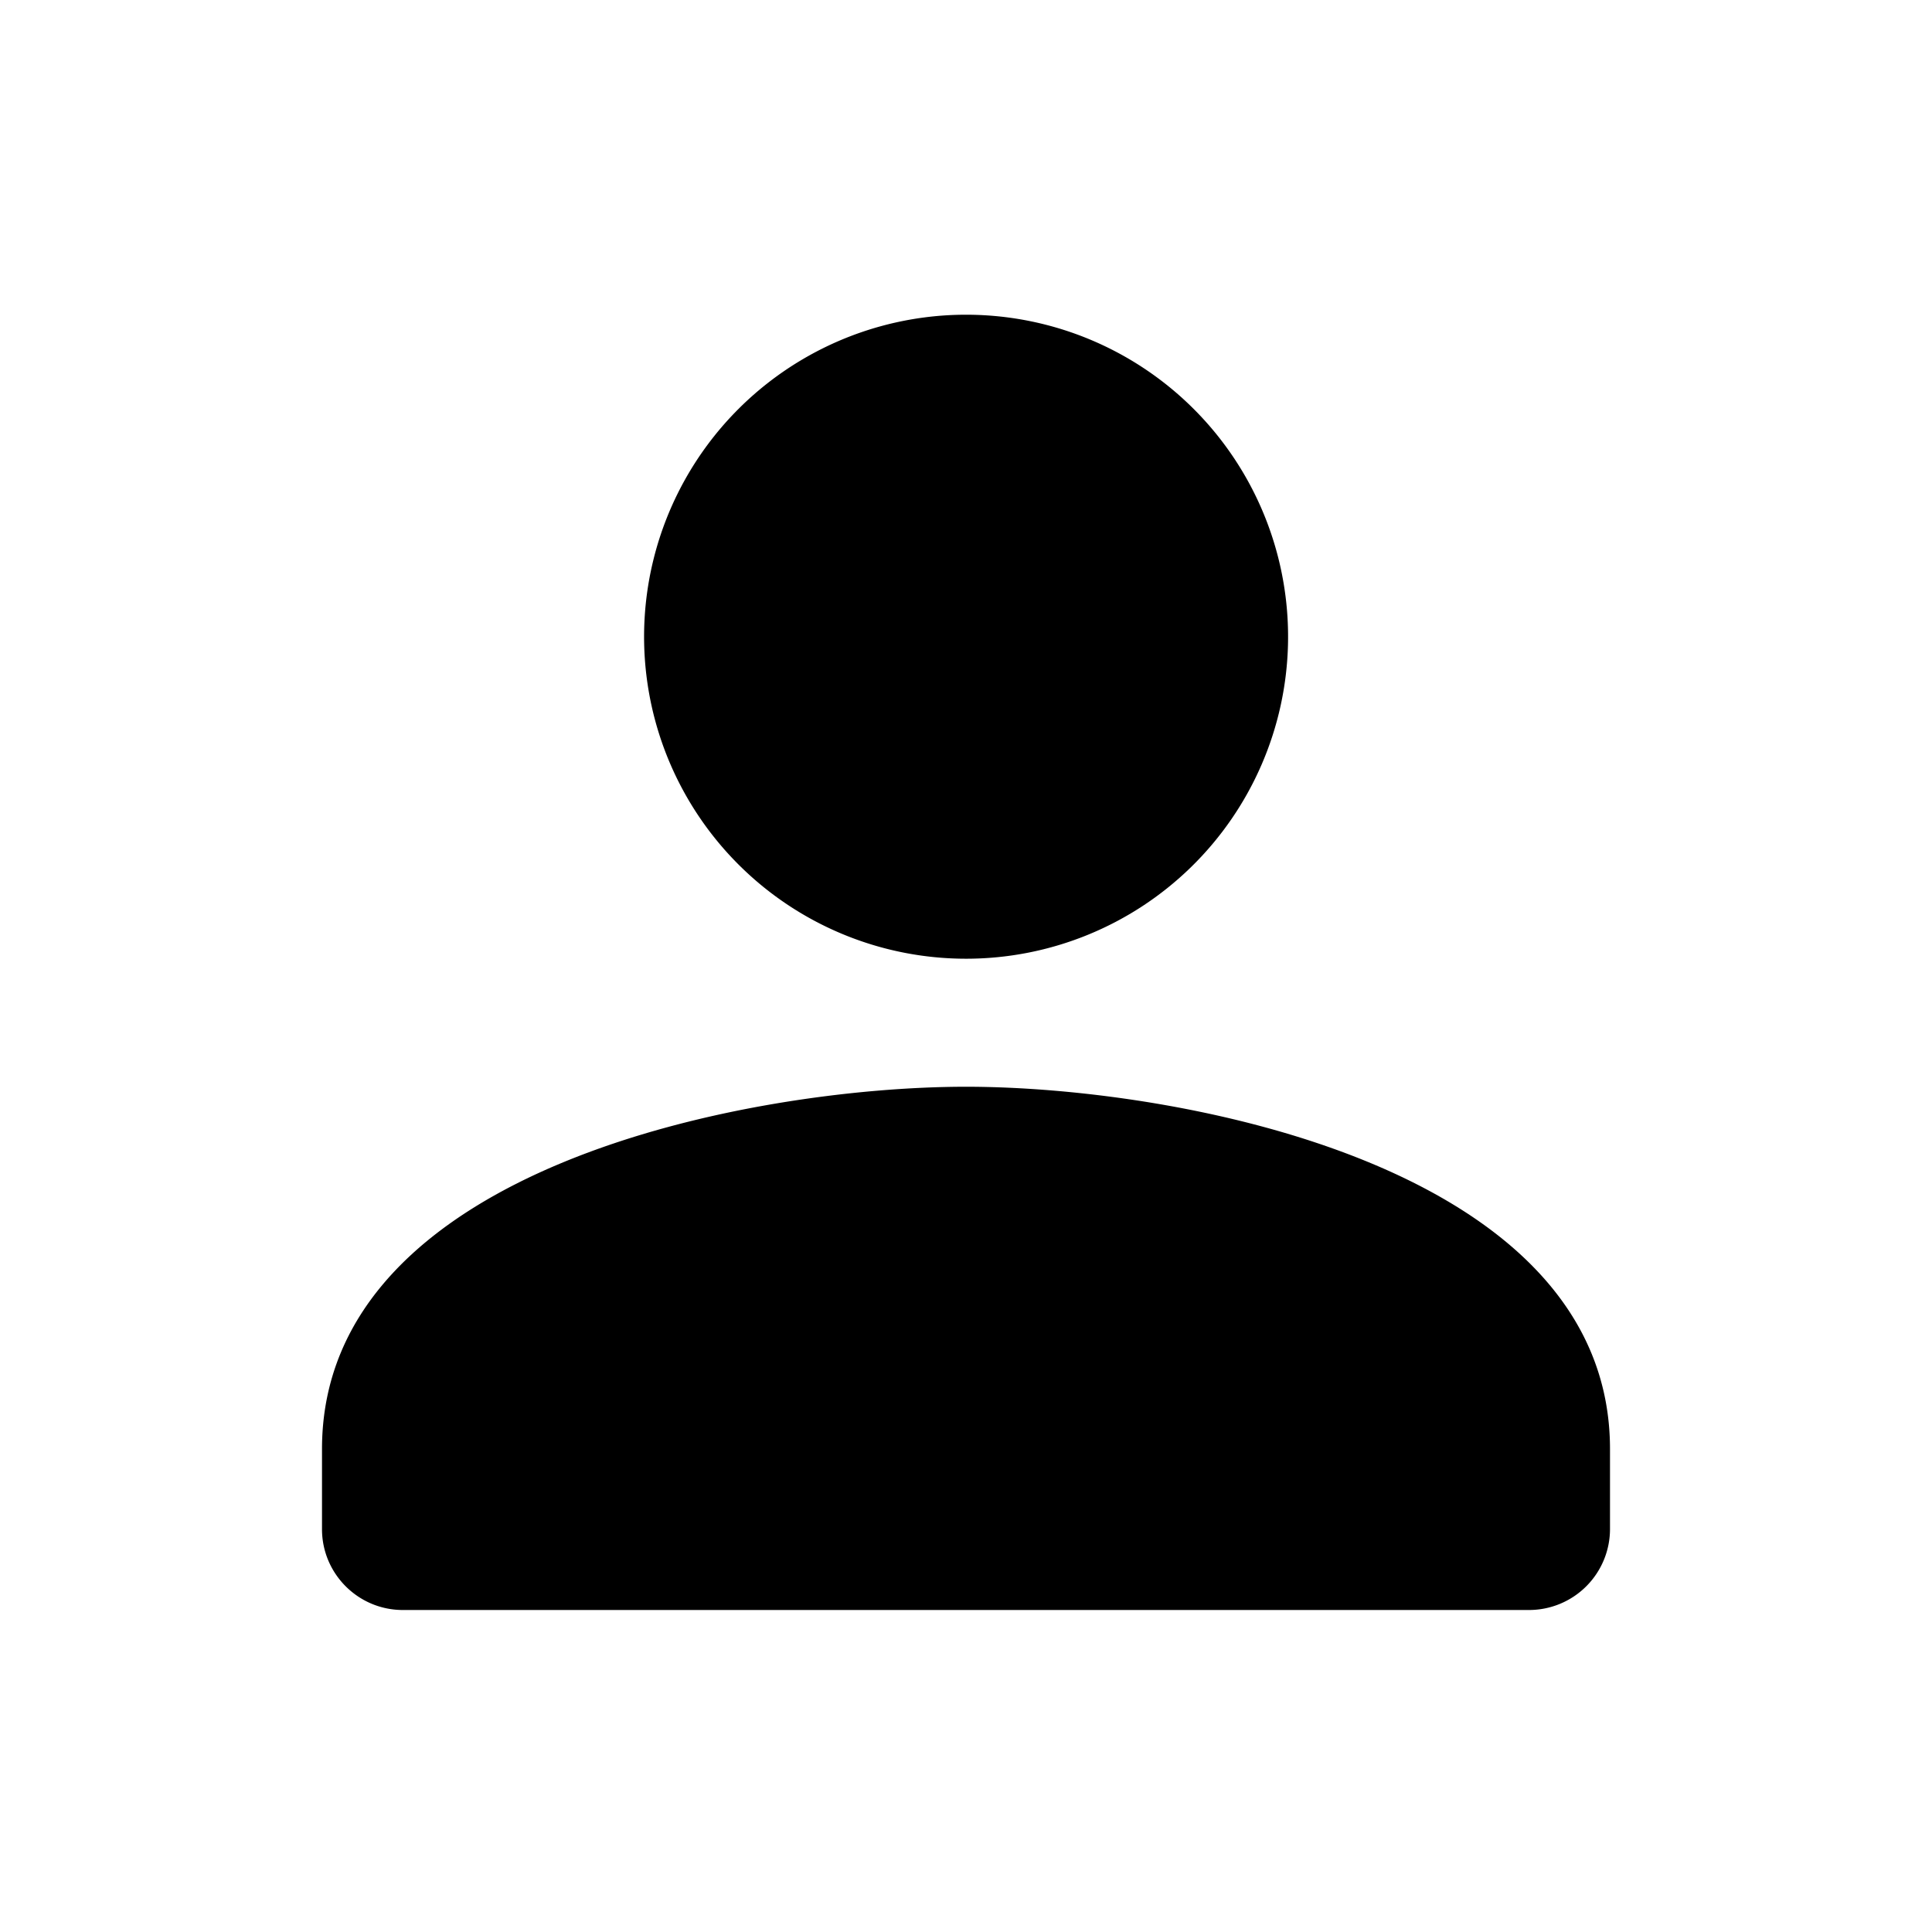<svg xmlns="http://www.w3.org/2000/svg" width="12" height="12" fill="currentColor" viewBox="0 0 12 12"><path d="M8 4a2 2 0 1 0-3.999-.001A2 2 0 0 0 8 4ZM2 9v.498c0 .277.225.502.502.502h6.996A.503.503 0 0 0 10 9.498V9c0-1.75-2.665-2.25-4-2.25S2 7.25 2 9Z"/></svg>
